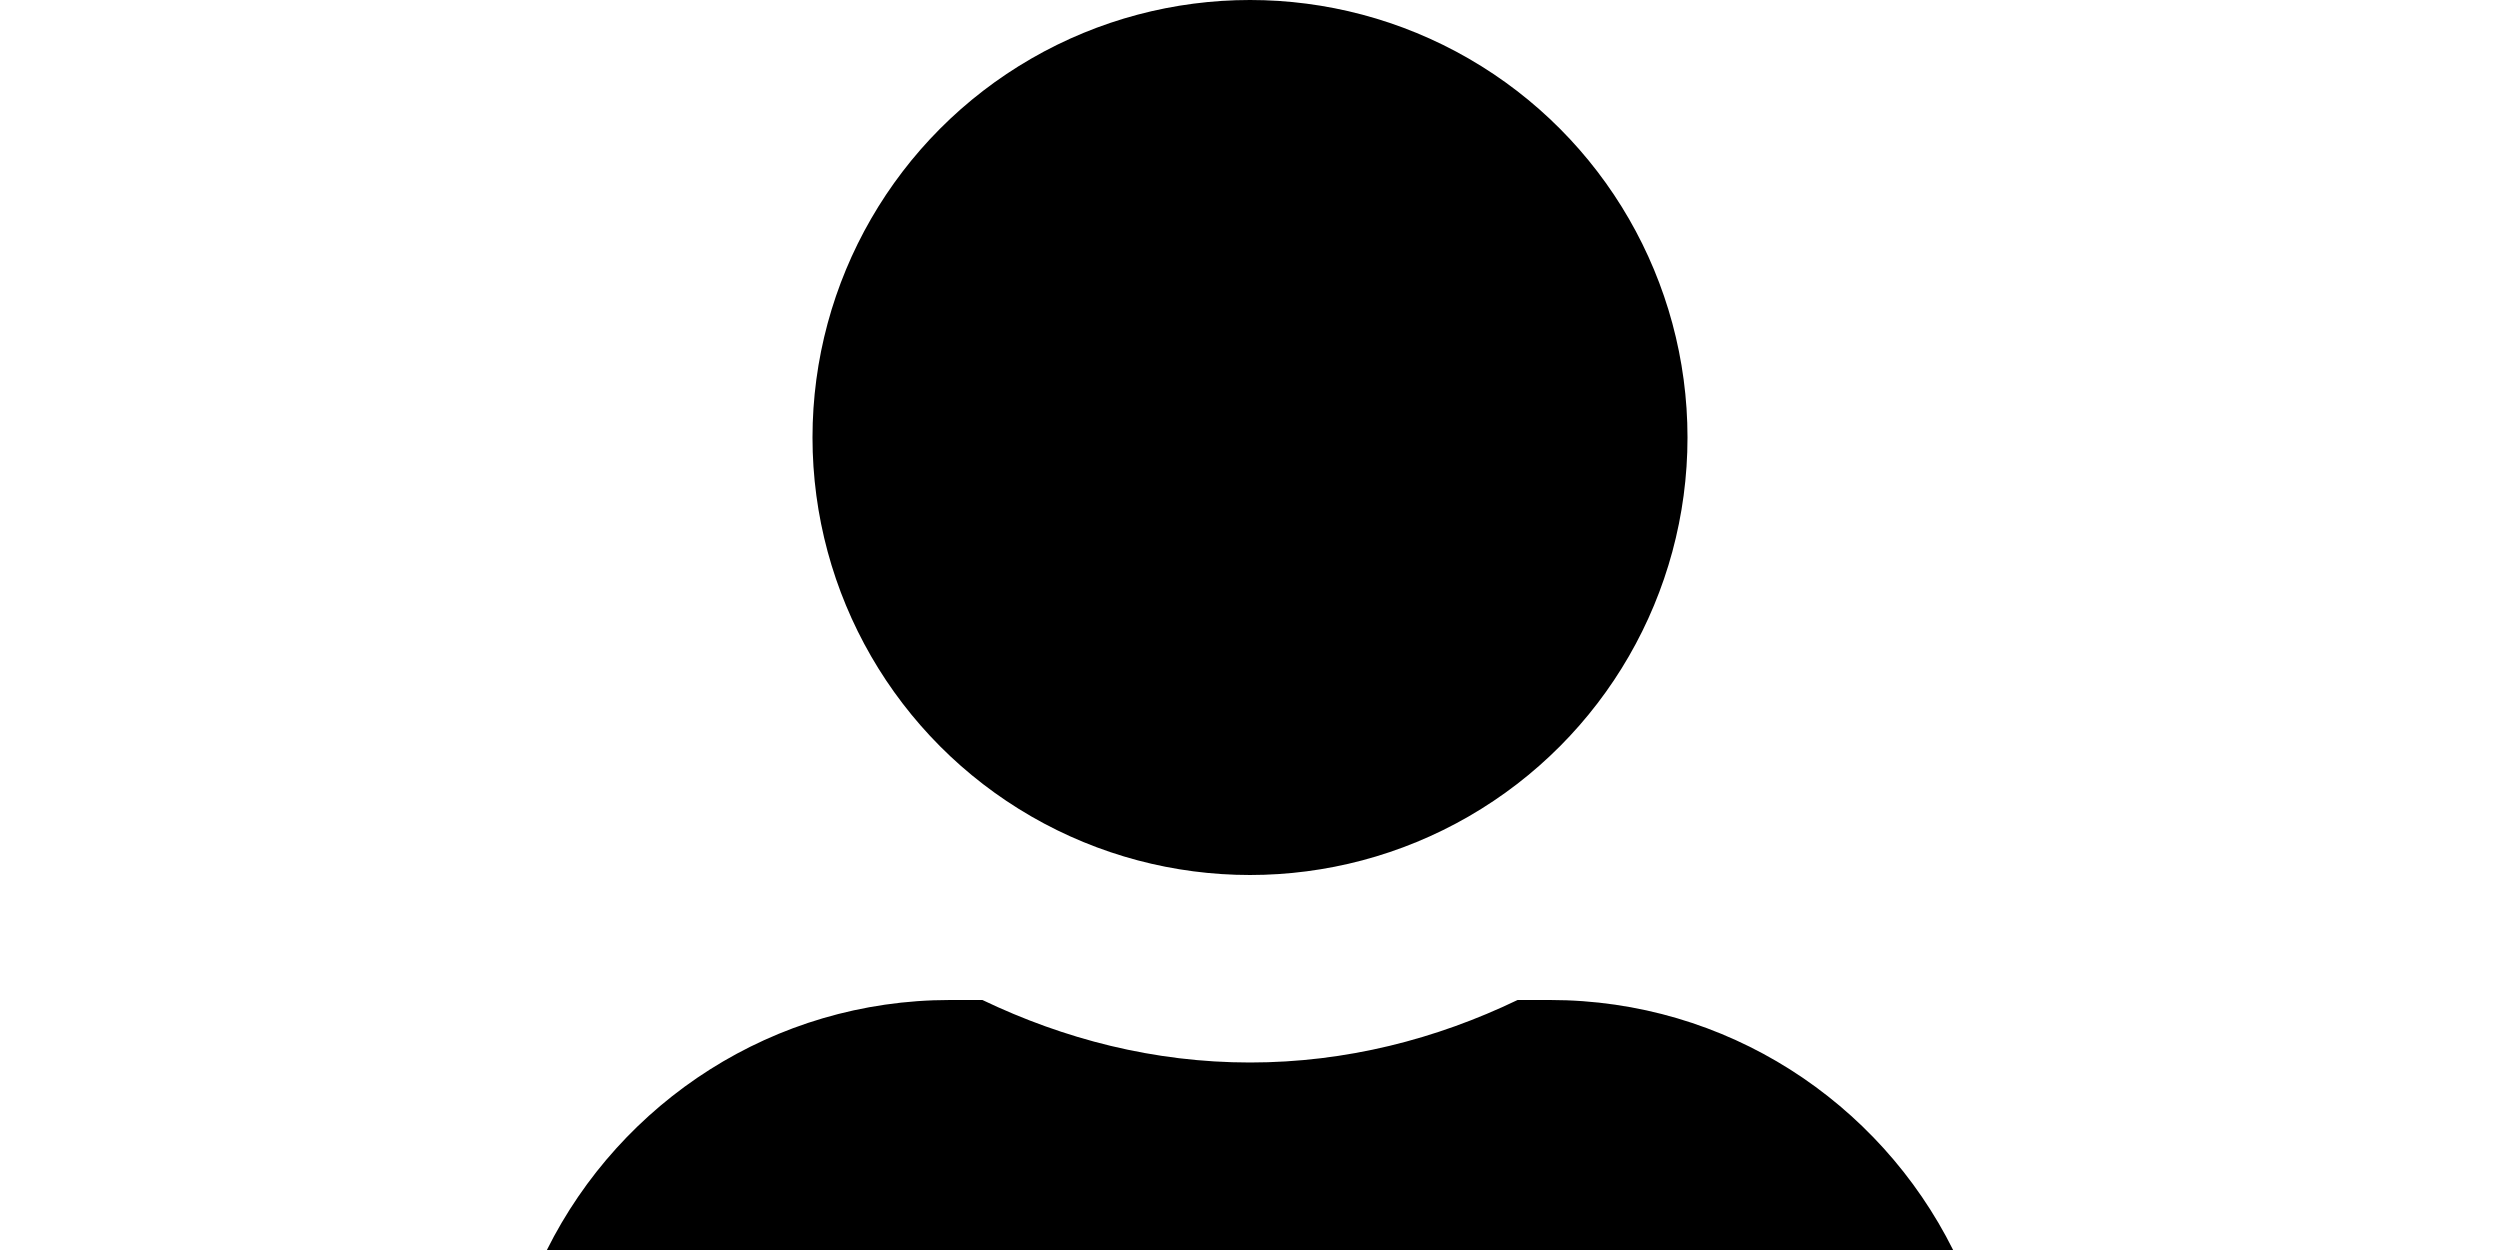 <?xml version="1.0" encoding="utf-8"?>
<!-- Generator: Adobe Illustrator 22.1.0, SVG Export Plug-In . SVG Version: 6.00 Build 0)  -->
<svg version="1.1" id="Calque_1" focusable="false" xmlns="http://www.w3.org/2000/svg" xmlns:xlink="http://www.w3.org/1999/xlink"
	 x="0px" y="0px" viewBox="0 0 640 320" style="enable-background:new 0 0 640 320;" xml:space="preserve">
<g>
	<circle cx="320" cy="112" r="112"/>
	<path d="M396.8,256h-8.3c-20.8,10-43.9,16-68.5,16c-24.6,0-47.6-6-68.5-16h-8.3c-45.2,0-84.3,26.1-103.2,64h360
		C481.1,282.1,442,256,396.8,256z"/>
</g>
</svg>
